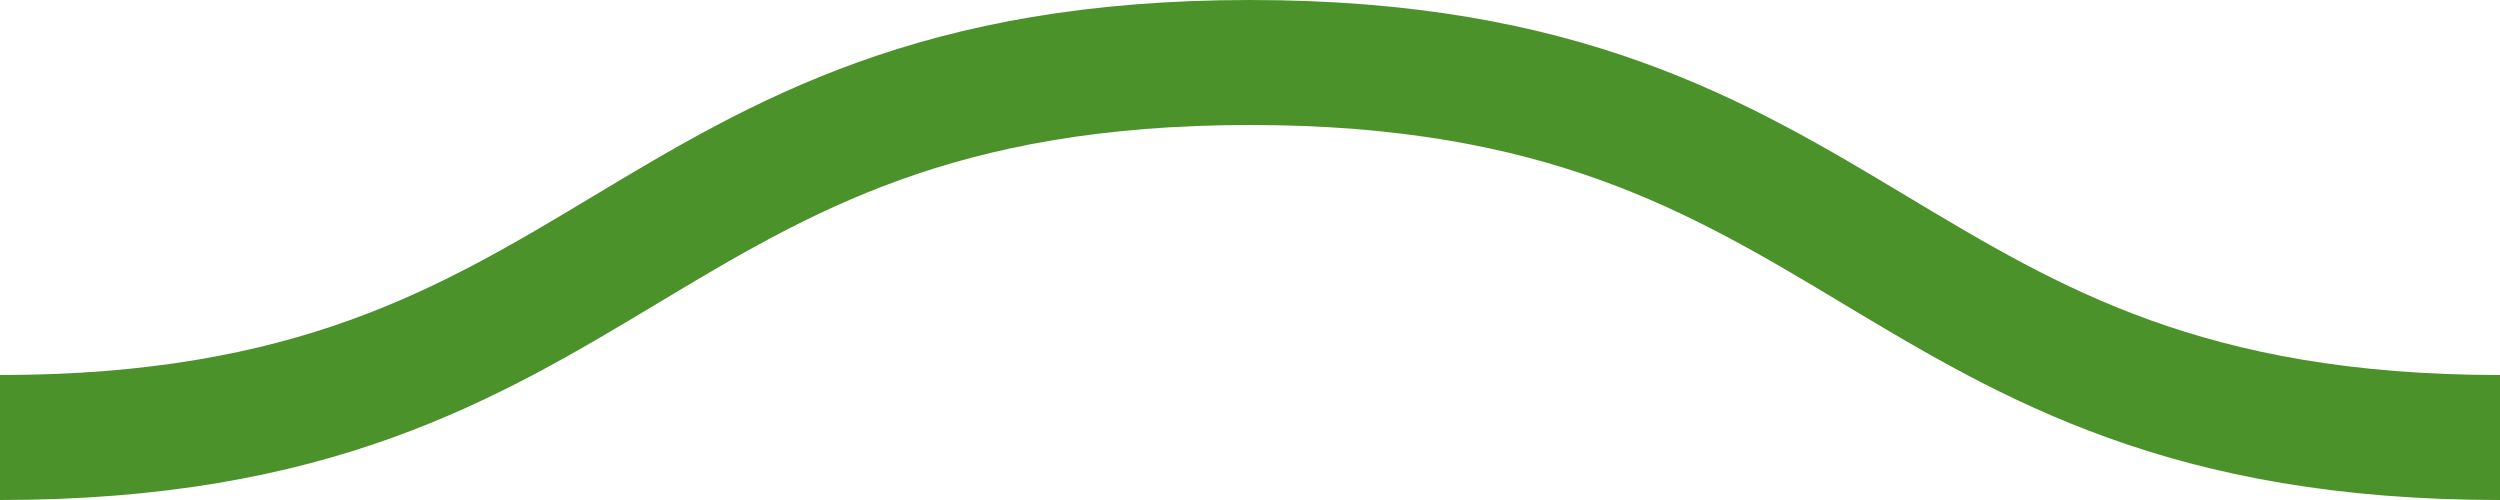 <svg xmlns="http://www.w3.org/2000/svg" xmlns:xlink="http://www.w3.org/1999/xlink" xmlns:ev="http://www.w3.org/2001/xml-events" viewBox="0 0 20 4">
    <path class="wobble" d="M0,3.5 c 5,0, 5, -3, 10, -3 s 5,3, 10, 3 c 5,0, 5, -3, 10, -3 s 5,3, 10, 3" />
        <style type="text/css">
        @keyframes shift {
            from {
                transform: translateX(0);
            }
            to {
                transform: translateX(-20px);
            }
        }
        .wobble {
            animation: shift 0.3s linear infinite;
            stroke: #4B922A;
            fill: none;
            stroke-width: 1;
            stroke-linecap: round;
        }
        @media (prefers-reduced-motion: reduce) {
          .wobble {
            animation: none;
          }
        }
        </style>
</svg>

